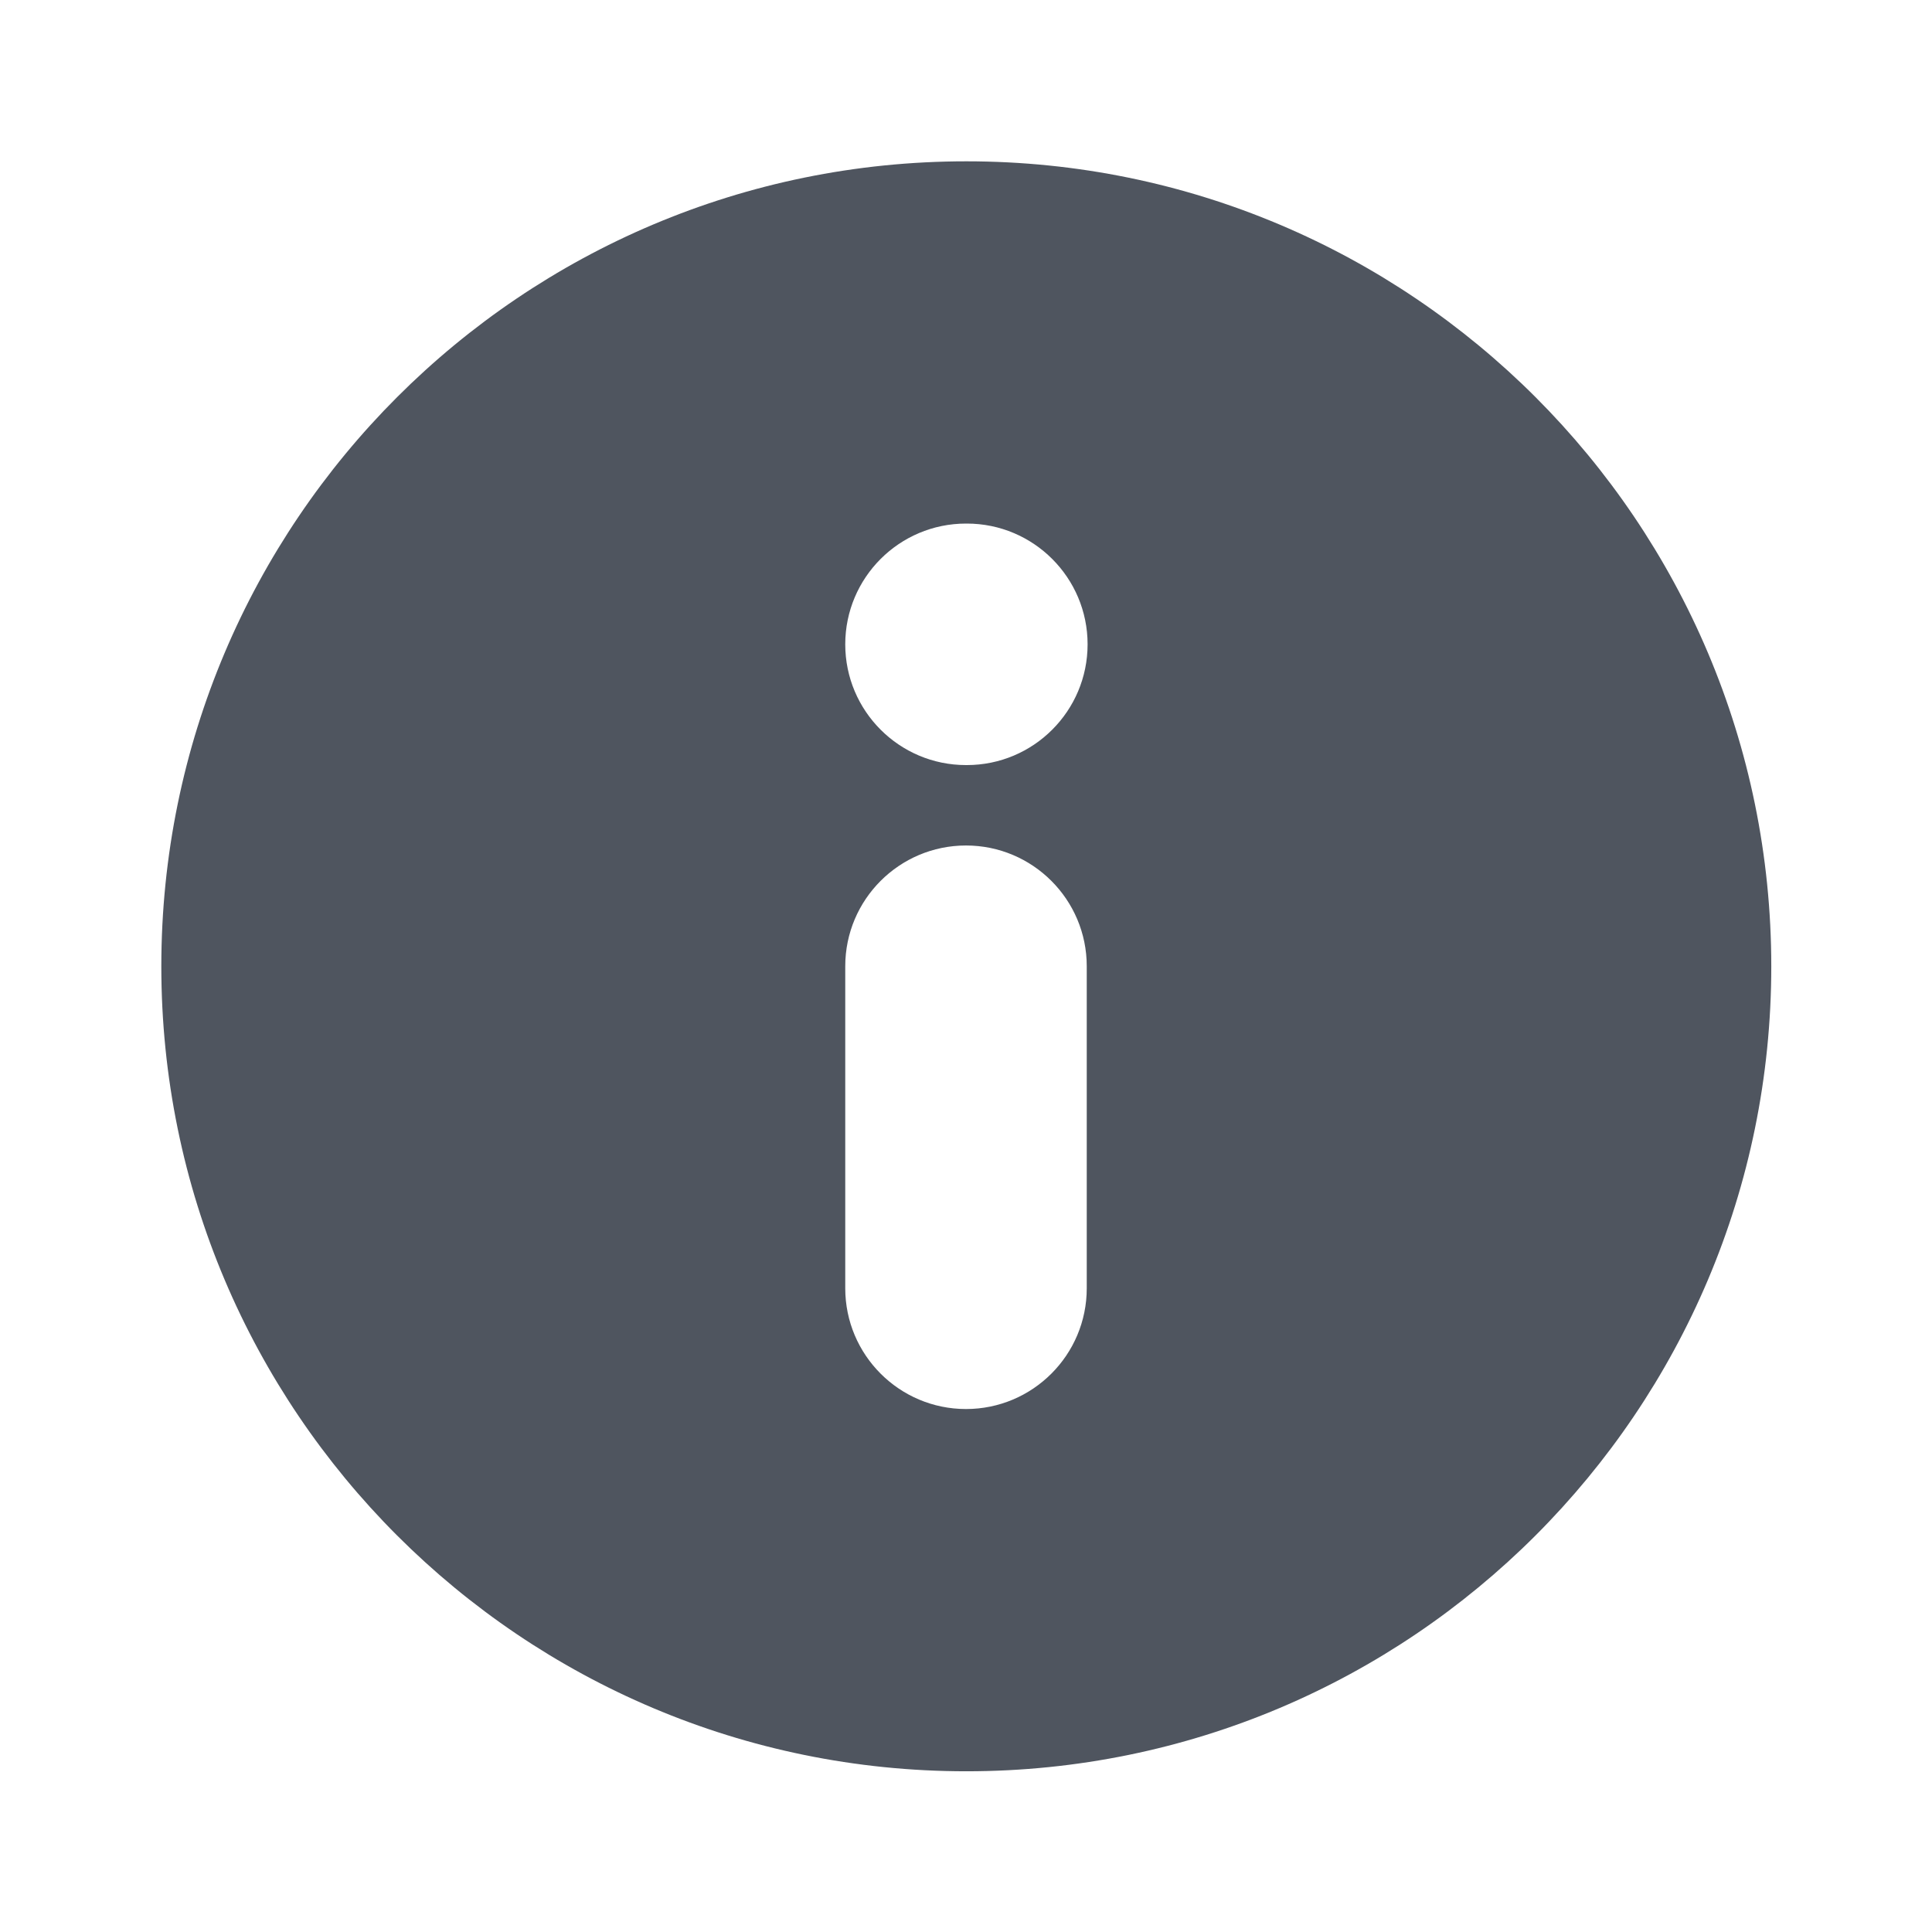 <svg width="16" height="16" viewBox="0 0 16 16" fill="none" xmlns="http://www.w3.org/2000/svg" color="#4F555F">
<g id="info">
<path id="Subtract" fill-rule="evenodd" clip-rule="evenodd" d="M8.003 14.669C11.684 14.669 14.669 11.684 14.669 8.003C14.669 4.321 11.684 1.336 8.003 1.336C4.321 1.336 1.336 4.321 1.336 8.003C1.336 11.684 4.321 14.669 8.003 14.669ZM8 7.002C8.552 7.002 9 7.45 9 8.002V10.669C9 11.221 8.552 11.669 8 11.669C7.448 11.669 7 11.221 7 10.669V8.002C7 7.45 7.448 7.002 8 7.002ZM8 4.336C7.448 4.336 7 4.784 7 5.336C7 5.888 7.448 6.336 8 6.336H8.007C8.559 6.336 9.007 5.888 9.007 5.336C9.007 4.784 8.559 4.336 8.007 4.336H8Z" fill="currentColor"/>
</g>
</svg>
